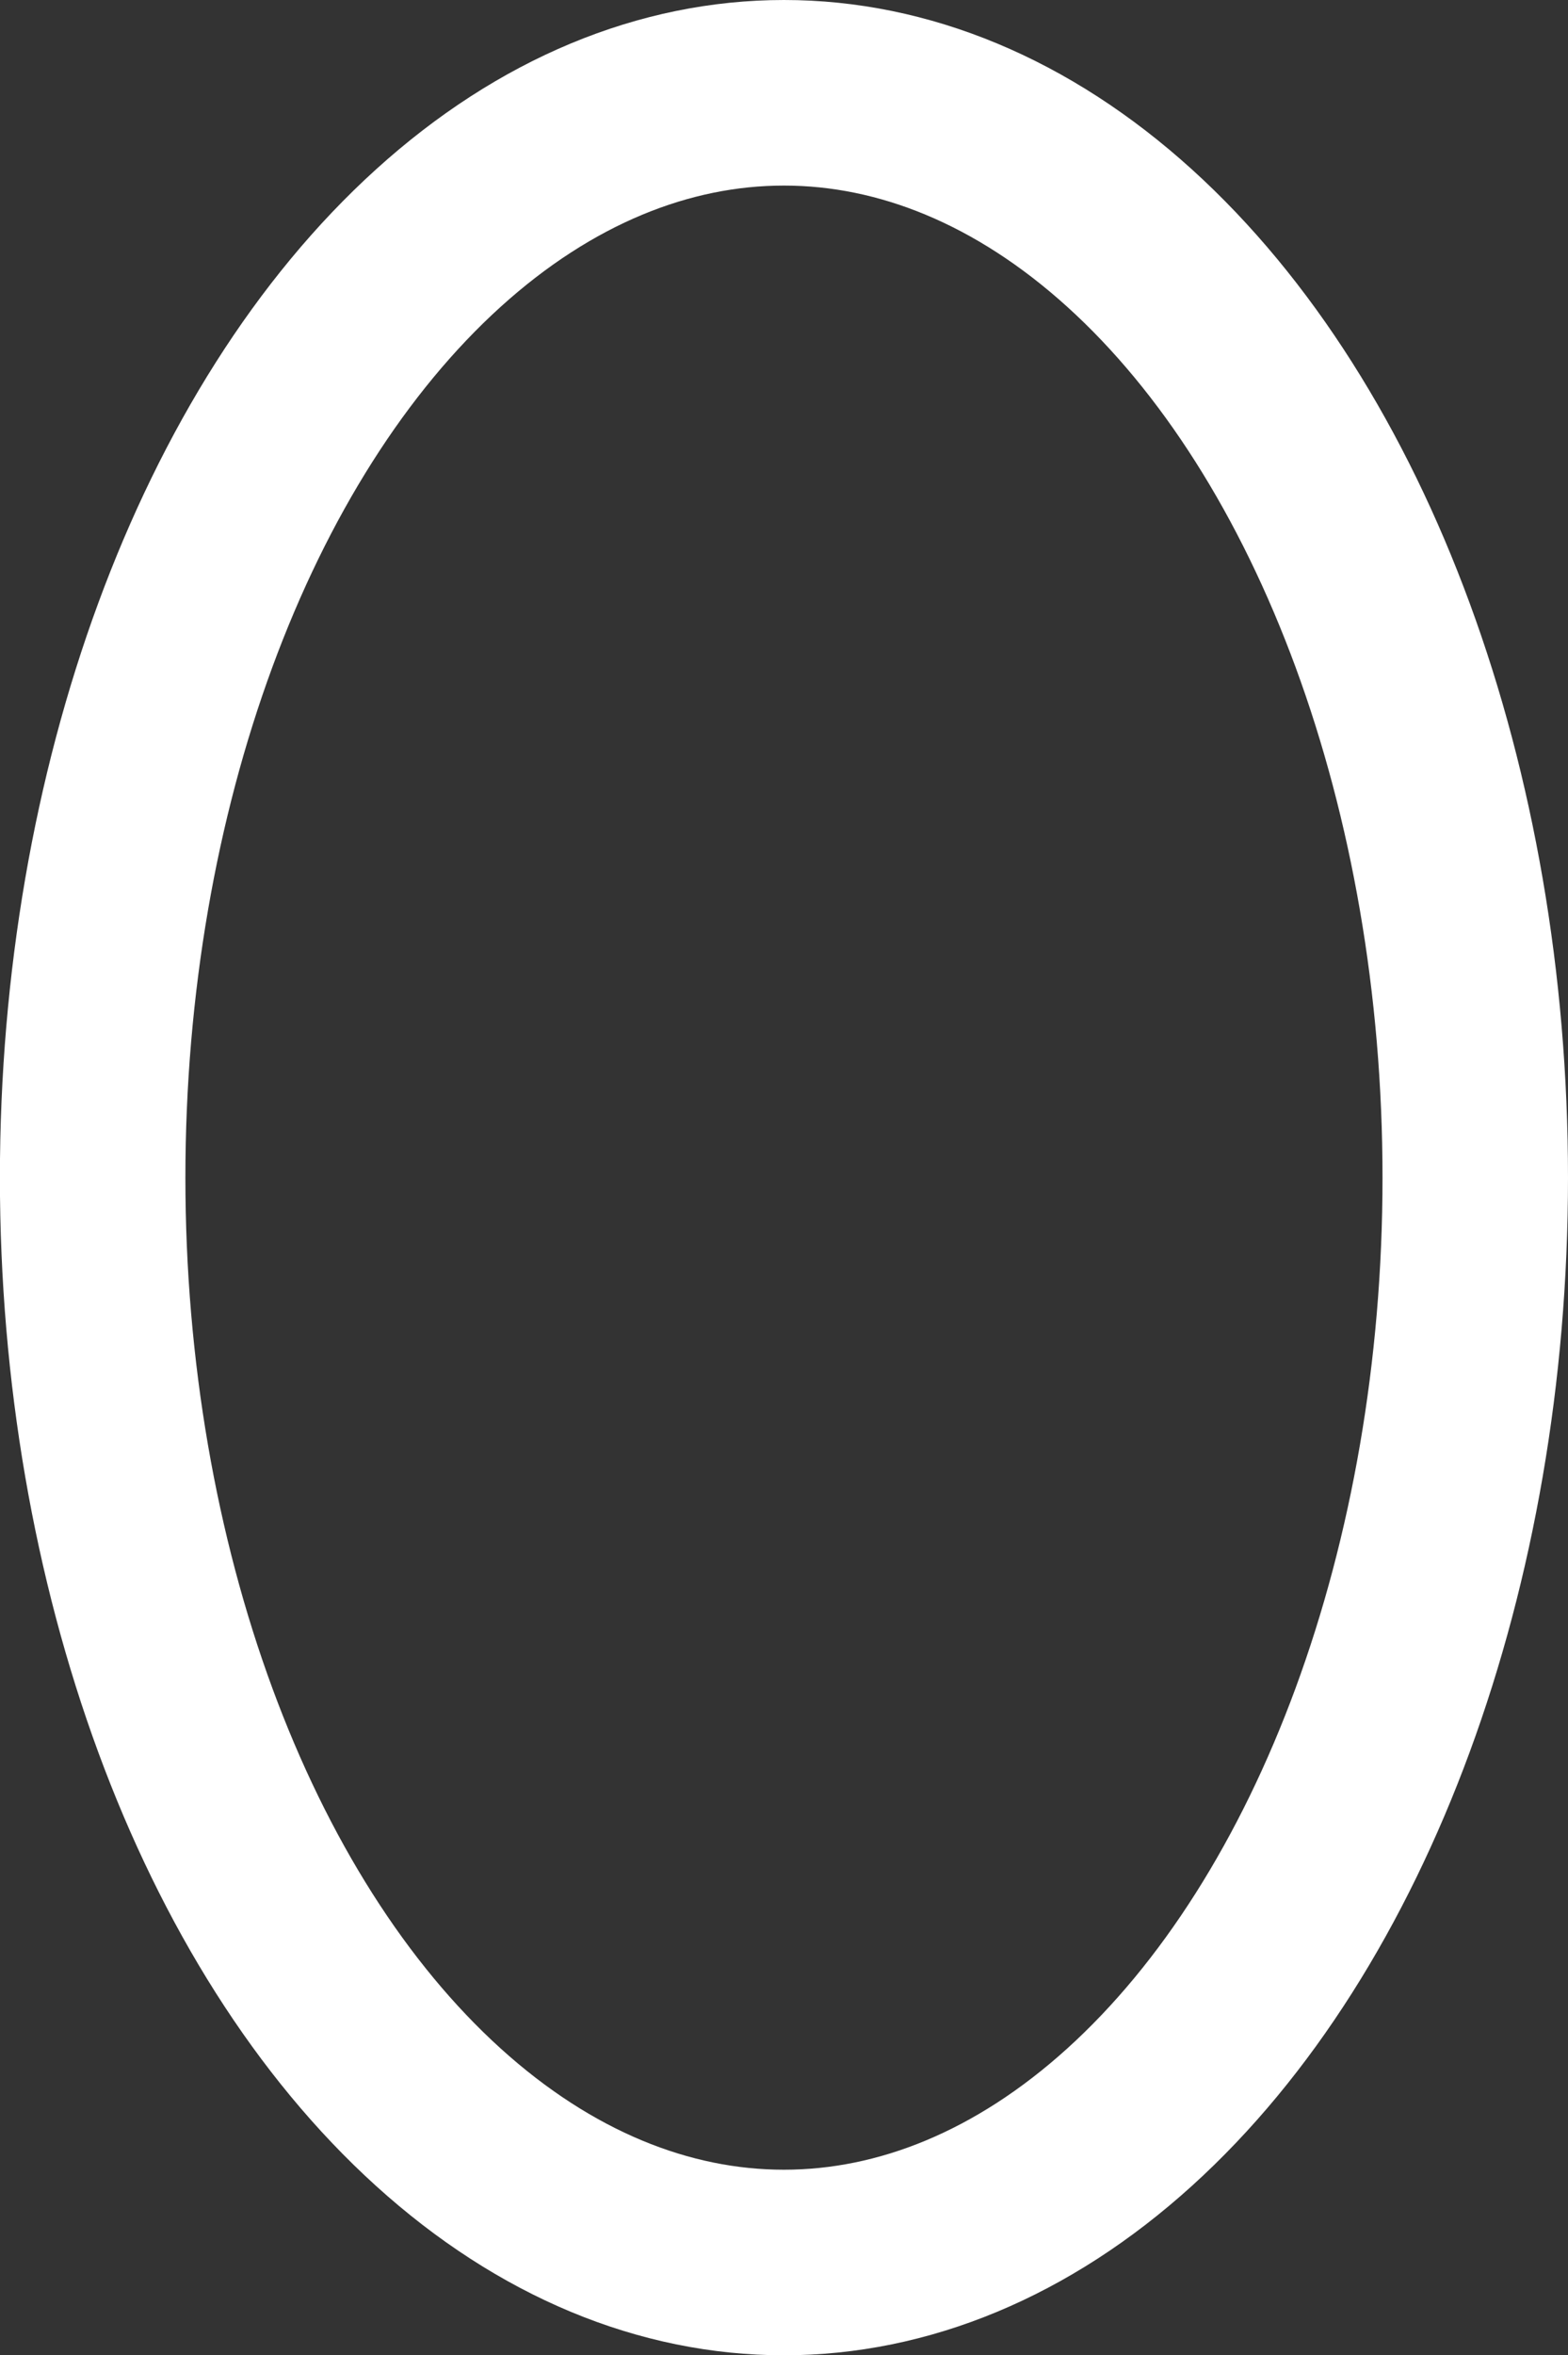 <?xml version="1.0" encoding="UTF-8" standalone="no"?>
<!-- Created with Inkscape (http://www.inkscape.org/) -->

<svg
   xmlns:dc="http://purl.org/dc/elements/1.1/"
   xmlns:cc="http://creativecommons.org/ns#"
   xmlns:rdf="http://www.w3.org/1999/02/22-rdf-syntax-ns#"
   xmlns:svg="http://www.w3.org/2000/svg"
   xmlns="http://www.w3.org/2000/svg"
   xmlns:sodipodi="http://sodipodi.sourceforge.net/DTD/sodipodi-0.dtd"
   xmlns:inkscape="http://www.inkscape.org/namespaces/inkscape"
   version="1.1"
   id="svg4522"
   width="16.907"
   height="25.384"
   viewBox="0 0 16.907 25.384"
   sodipodi:docname="ps4share-button.svg"
   inkscape:label="original"
   inkscape:version="0.92.4 (5da689c313, 2019-01-14)"
   inkscape:export-filename="D:\Developer\JavaScript\Game-Development\learning-phaser\ps4-controller\assets\ps4controller-colourful.png"
   inkscape:export-xdpi="96"
   inkscape:export-ydpi="96">
  <rect x="0" y="0" width="16.907" height="25.384" fill="#333333" stroke="none"/>
  <defs
     id="defs4526">
    <marker
       style="overflow:visible"
       id="DistanceStart"
       refX="0"
       refY="0"
       orient="auto"
       inkscape:stockid="DistanceStart"
       inkscape:isstock="true">
      <g
         id="g2300"
         style="fill:#f5ffff;fill-opacity:1;stroke:#ffffff;stroke-opacity:1">
        <path
           style="fill:#f5ffff;fill-opacity:1;stroke:#ffffff;stroke-width:1.15;stroke-linecap:square;stroke-opacity:1"
           d="M 0,0 H 2"
           id="path2306"
           inkscape:connector-curvature="0" />
        <path
           style="fill:#f5ffff;fill-opacity:1;fill-rule:evenodd;stroke:#ffffff;stroke-opacity:1"
           d="M 0,0 13,4 9,0 13,-4 Z"
           id="path2302"
           inkscape:connector-curvature="0" />
        <path
           style="fill:#f5ffff;fill-opacity:1;stroke:#ffffff;stroke-width:1;stroke-linecap:square;stroke-opacity:1"
           d="M 0,-4 V 40"
           id="path2304"
           inkscape:connector-curvature="0" />
      </g>
    </marker>
    <marker
       inkscape:stockid="DotL"
       orient="auto"
       refY="0"
       refX="0"
       id="DotL"
       style="overflow:visible"
       inkscape:isstock="true">
      <path
         id="path5719"
         d="m -2.5,-1 c 0,2.76 -2.24,5 -5,5 -2.76,0 -5,-2.24 -5,-5 0,-2.76 2.24,-5 5,-5 2.76,0 5,2.24 5,5 z"
         style="fill:#f5ffff;fill-opacity:1;fill-rule:evenodd;stroke:#ffffff;stroke-width:1pt;stroke-opacity:1"
         transform="matrix(0.8,0,0,0.8,5.92,0.8)"
         inkscape:connector-curvature="0" />
    </marker>
  </defs>
  <sodipodi:namedview
     pagecolor="#ffffff"
     bordercolor="#666666"
     borderopacity="1"
     objecttolerance="10"
     gridtolerance="10"
     guidetolerance="10"
     inkscape:pageopacity="0"
     inkscape:pageshadow="2"
     inkscape:window-width="1920"
     inkscape:window-height="1001"
     id="namedview4524"
     showgrid="false"
     showguides="true"
     inkscape:guide-bbox="true"
     inkscape:zoom="2.4191542"
     inkscape:cx="59.269975"
     inkscape:cy="-80.09893"
     inkscape:window-x="2391"
     inkscape:window-y="-9"
     inkscape:window-maximized="1"
     inkscape:current-layer="layer13">
    <sodipodi:guide
       position="91.917,-53.268"
       orientation="0,1"
       id="guide5123"
       inkscape:locked="false" />
    <sodipodi:guide
       position="-129.862,26.128"
       orientation="0,1"
       id="guide5146"
       inkscape:locked="false" />
    <inkscape:grid
       type="xygrid"
       id="grid5317"
       originx="-150.117"
       originy="-246.282" />
    <sodipodi:guide
       position="46.662,150.525"
       orientation="1,0"
       id="guide5527"
       inkscape:locked="false" />
    <sodipodi:guide
       position="144.149,140.416"
       orientation="1,0"
       id="guide5529"
       inkscape:locked="false" />
    <sodipodi:guide
       position="242.358,124.529"
       orientation="1,0"
       id="guide5531"
       inkscape:locked="false" />
    <sodipodi:guide
       position="-37.875,-24.064"
       orientation="1,0"
       id="guide6022"
       inkscape:locked="false" />
    <sodipodi:guide
       position="304.588,-17.689"
       orientation="0,1"
       id="guide6292"
       inkscape:locked="false" />
  </sodipodi:namedview>
  <g
     inkscape:groupmode="layer"
     id="layer10"
     inkscape:label="left arrow"
     style="display:inline"
     transform="translate(-150.117,-49.935)" />
  <g
     inkscape:label="right arrow"
     id="g5996"
     inkscape:groupmode="layer"
     style="display:inline"
     transform="translate(-150.117,-49.935)" />
  <g
     style="display:inline"
     inkscape:groupmode="layer"
     id="g6016"
     inkscape:label="up arrow"
     transform="translate(-150.117,-49.935)" />
  <g
     inkscape:label="down arrow"
     id="g6020"
     inkscape:groupmode="layer"
     style="display:inline"
     transform="translate(-150.117,-49.935)" />
  <g
     inkscape:groupmode="layer"
     id="layer11"
     inkscape:label="left stick"
     transform="translate(-150.117,-49.935)" />
  <g
     inkscape:label="right stick"
     id="g6033"
     inkscape:groupmode="layer"
     transform="translate(-150.117,-49.935)" />
  <g
     inkscape:groupmode="layer"
     id="layer12"
     inkscape:label="ps button"
     transform="translate(-150.117,-49.935)" />
  <g
     inkscape:label="buttons"
     id="g6040"
     inkscape:groupmode="layer"
     transform="translate(-150.117,-49.935)" />
  <g
     inkscape:groupmode="layer"
     id="layer13"
     inkscape:label="share and options"
     transform="translate(-150.117,-49.935)">
    <ellipse
       style="opacity:1;fill:none;fill-opacity:1;stroke:#ffffff;stroke-width:2;stroke-linecap:round;stroke-linejoin:round;stroke-miterlimit:4;stroke-dasharray:none;stroke-opacity:1"
       id="path6090-5"
       cx="158.57"
       cy="62.627"
       rx="7.454"
       ry="11.692" />
  </g>
  <g
     inkscape:groupmode="layer"
     id="layer14"
     inkscape:label="trackpad"
     transform="translate(-150.117,-49.935)" />
  <g
     inkscape:groupmode="layer"
     id="layer15"
     inkscape:label="top buttons"
     transform="translate(-150.117,-49.935)" />
</svg>
